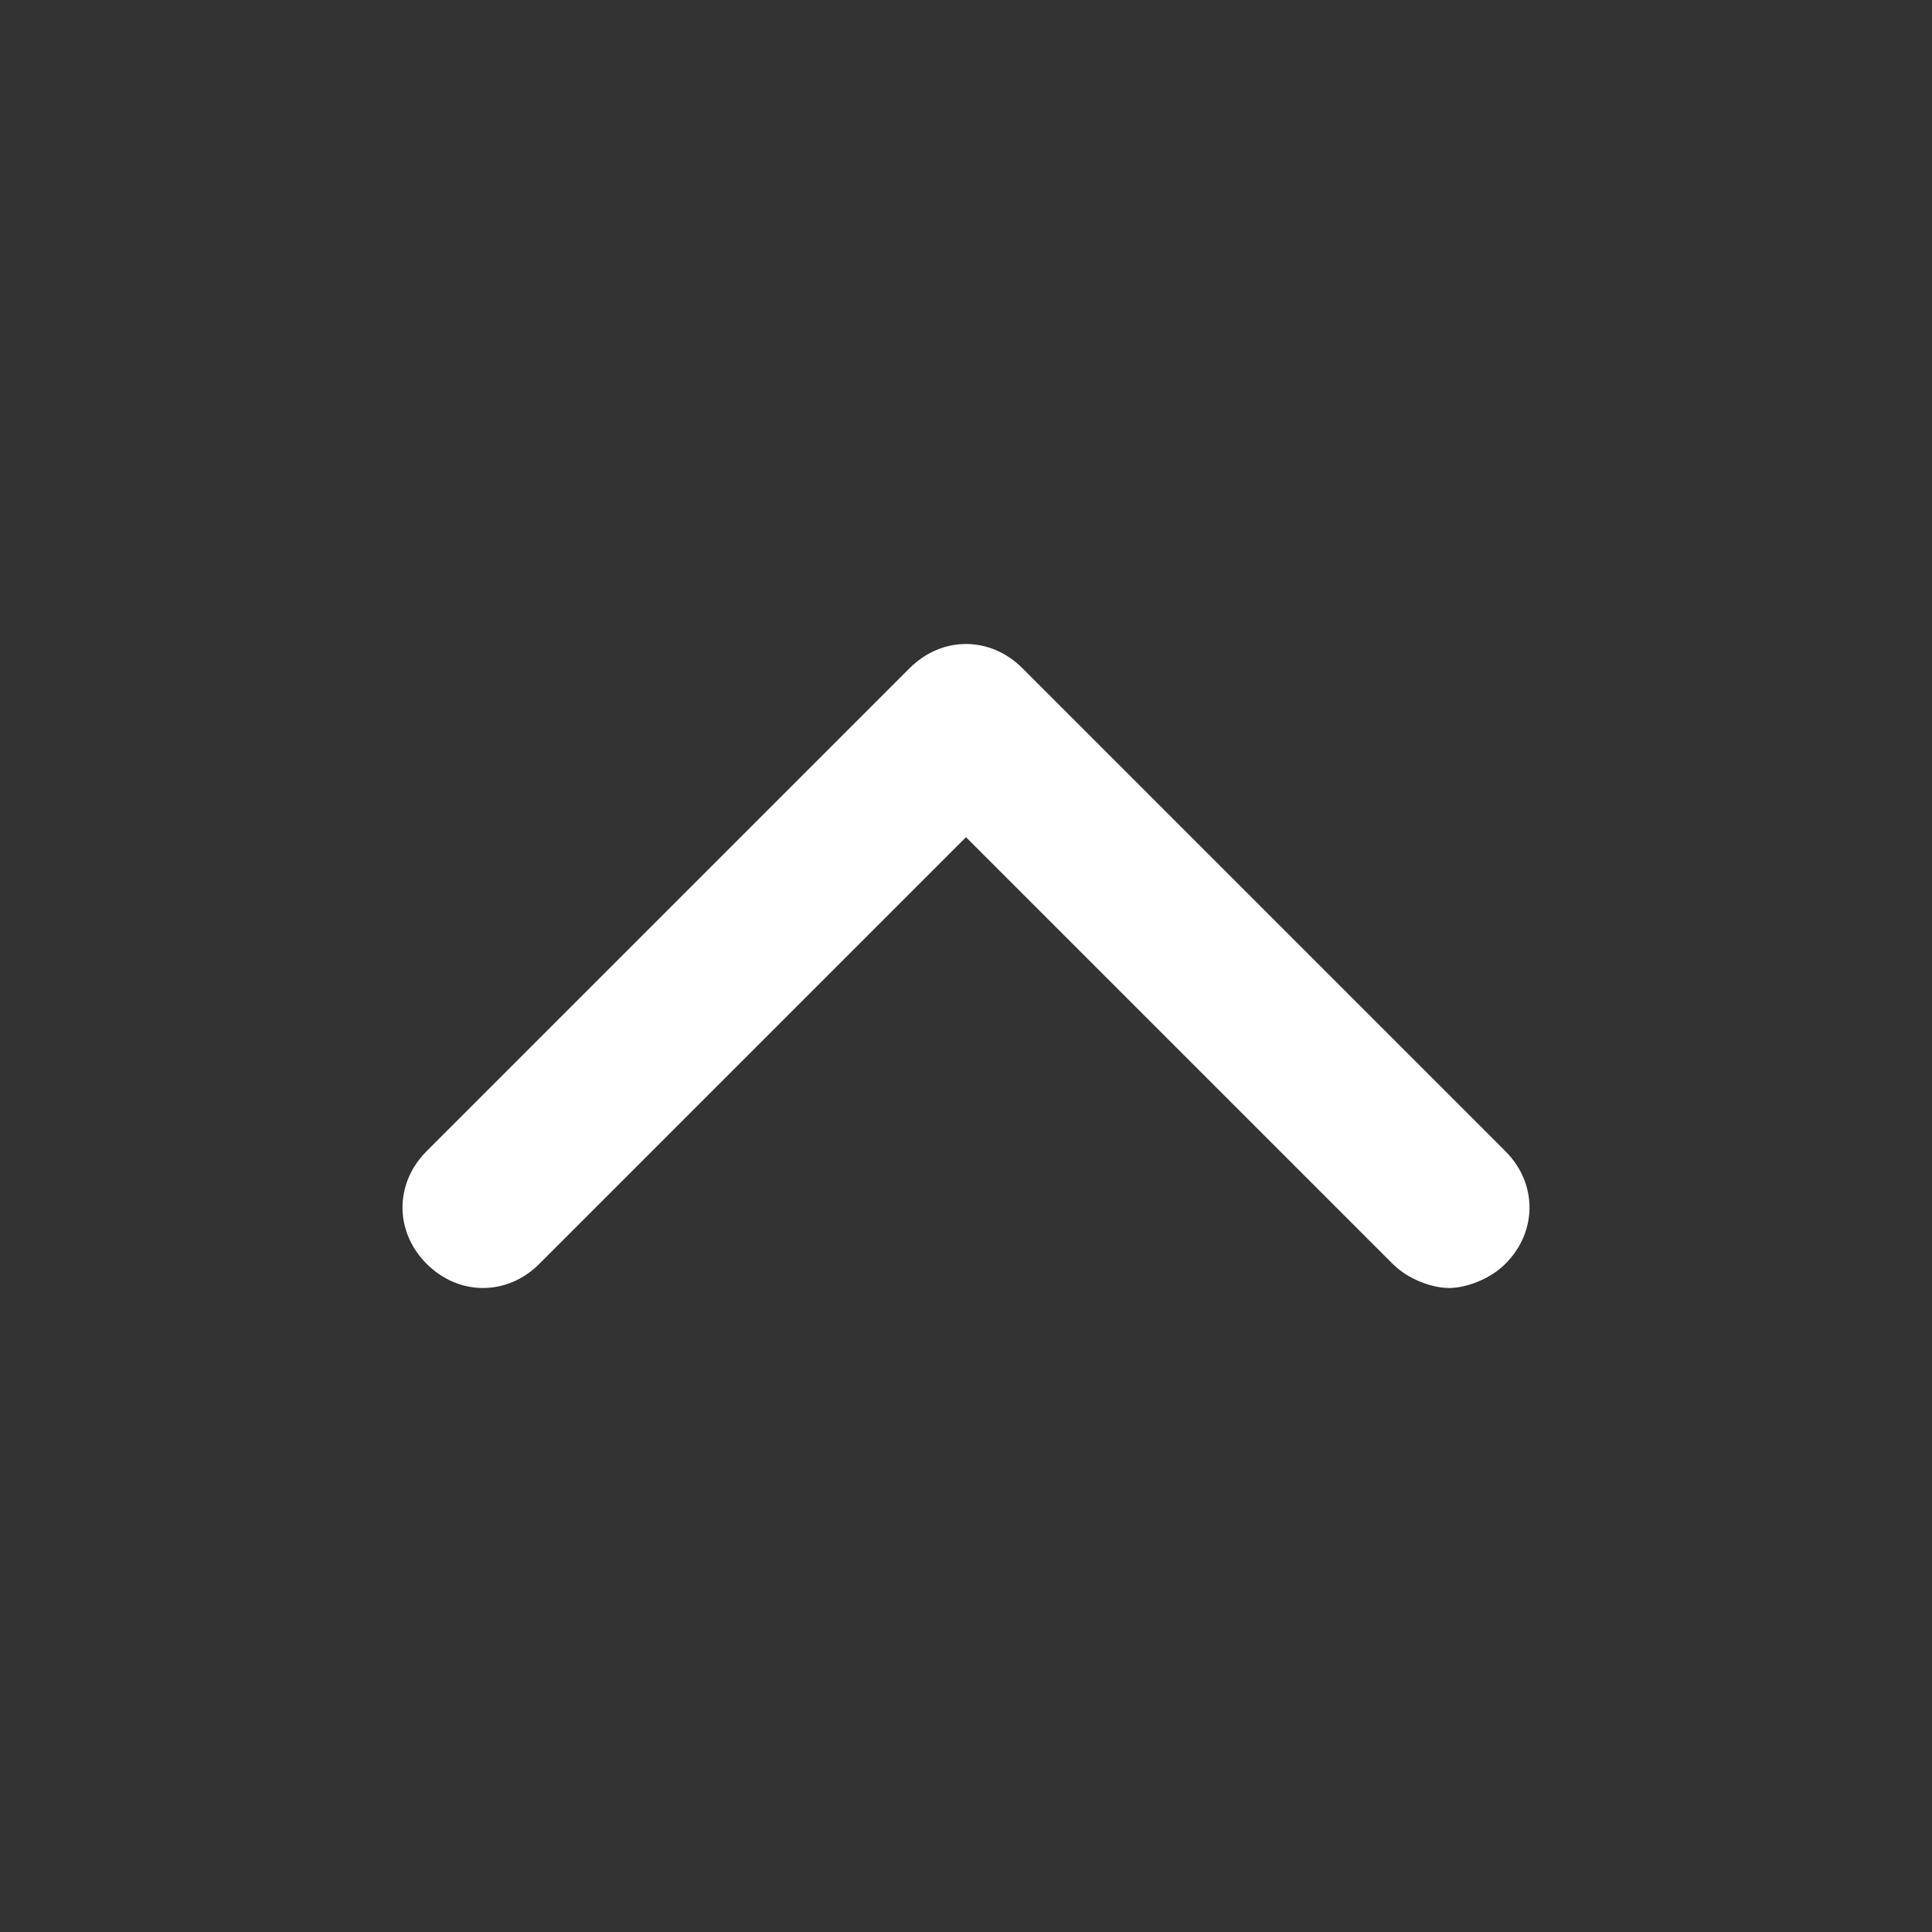 <!-- Generated by IcoMoon.io -->
<svg version="1.1" xmlns="http://www.w3.org/2000/svg" width="48" height="48" viewBox="0 0 48 48">
<rect x="0" y="0" width="48" height="48" fill="#333333" stroke="none"/>
<title>chevron-up</title>
<path fill="#fff" d="M37.4 28.6l-12-12c-0.8-0.8-2-0.8-2.8 0l-12 12c-0.8 0.8-0.8 2 0 2.8s2 0.8 2.8 0l10.6-10.6 10.6 10.6c0.4 0.4 1 0.6 1.4 0.6s1-0.2 1.4-0.6c0.8-0.8 0.8-2 0-2.8z"></path>
</svg>

